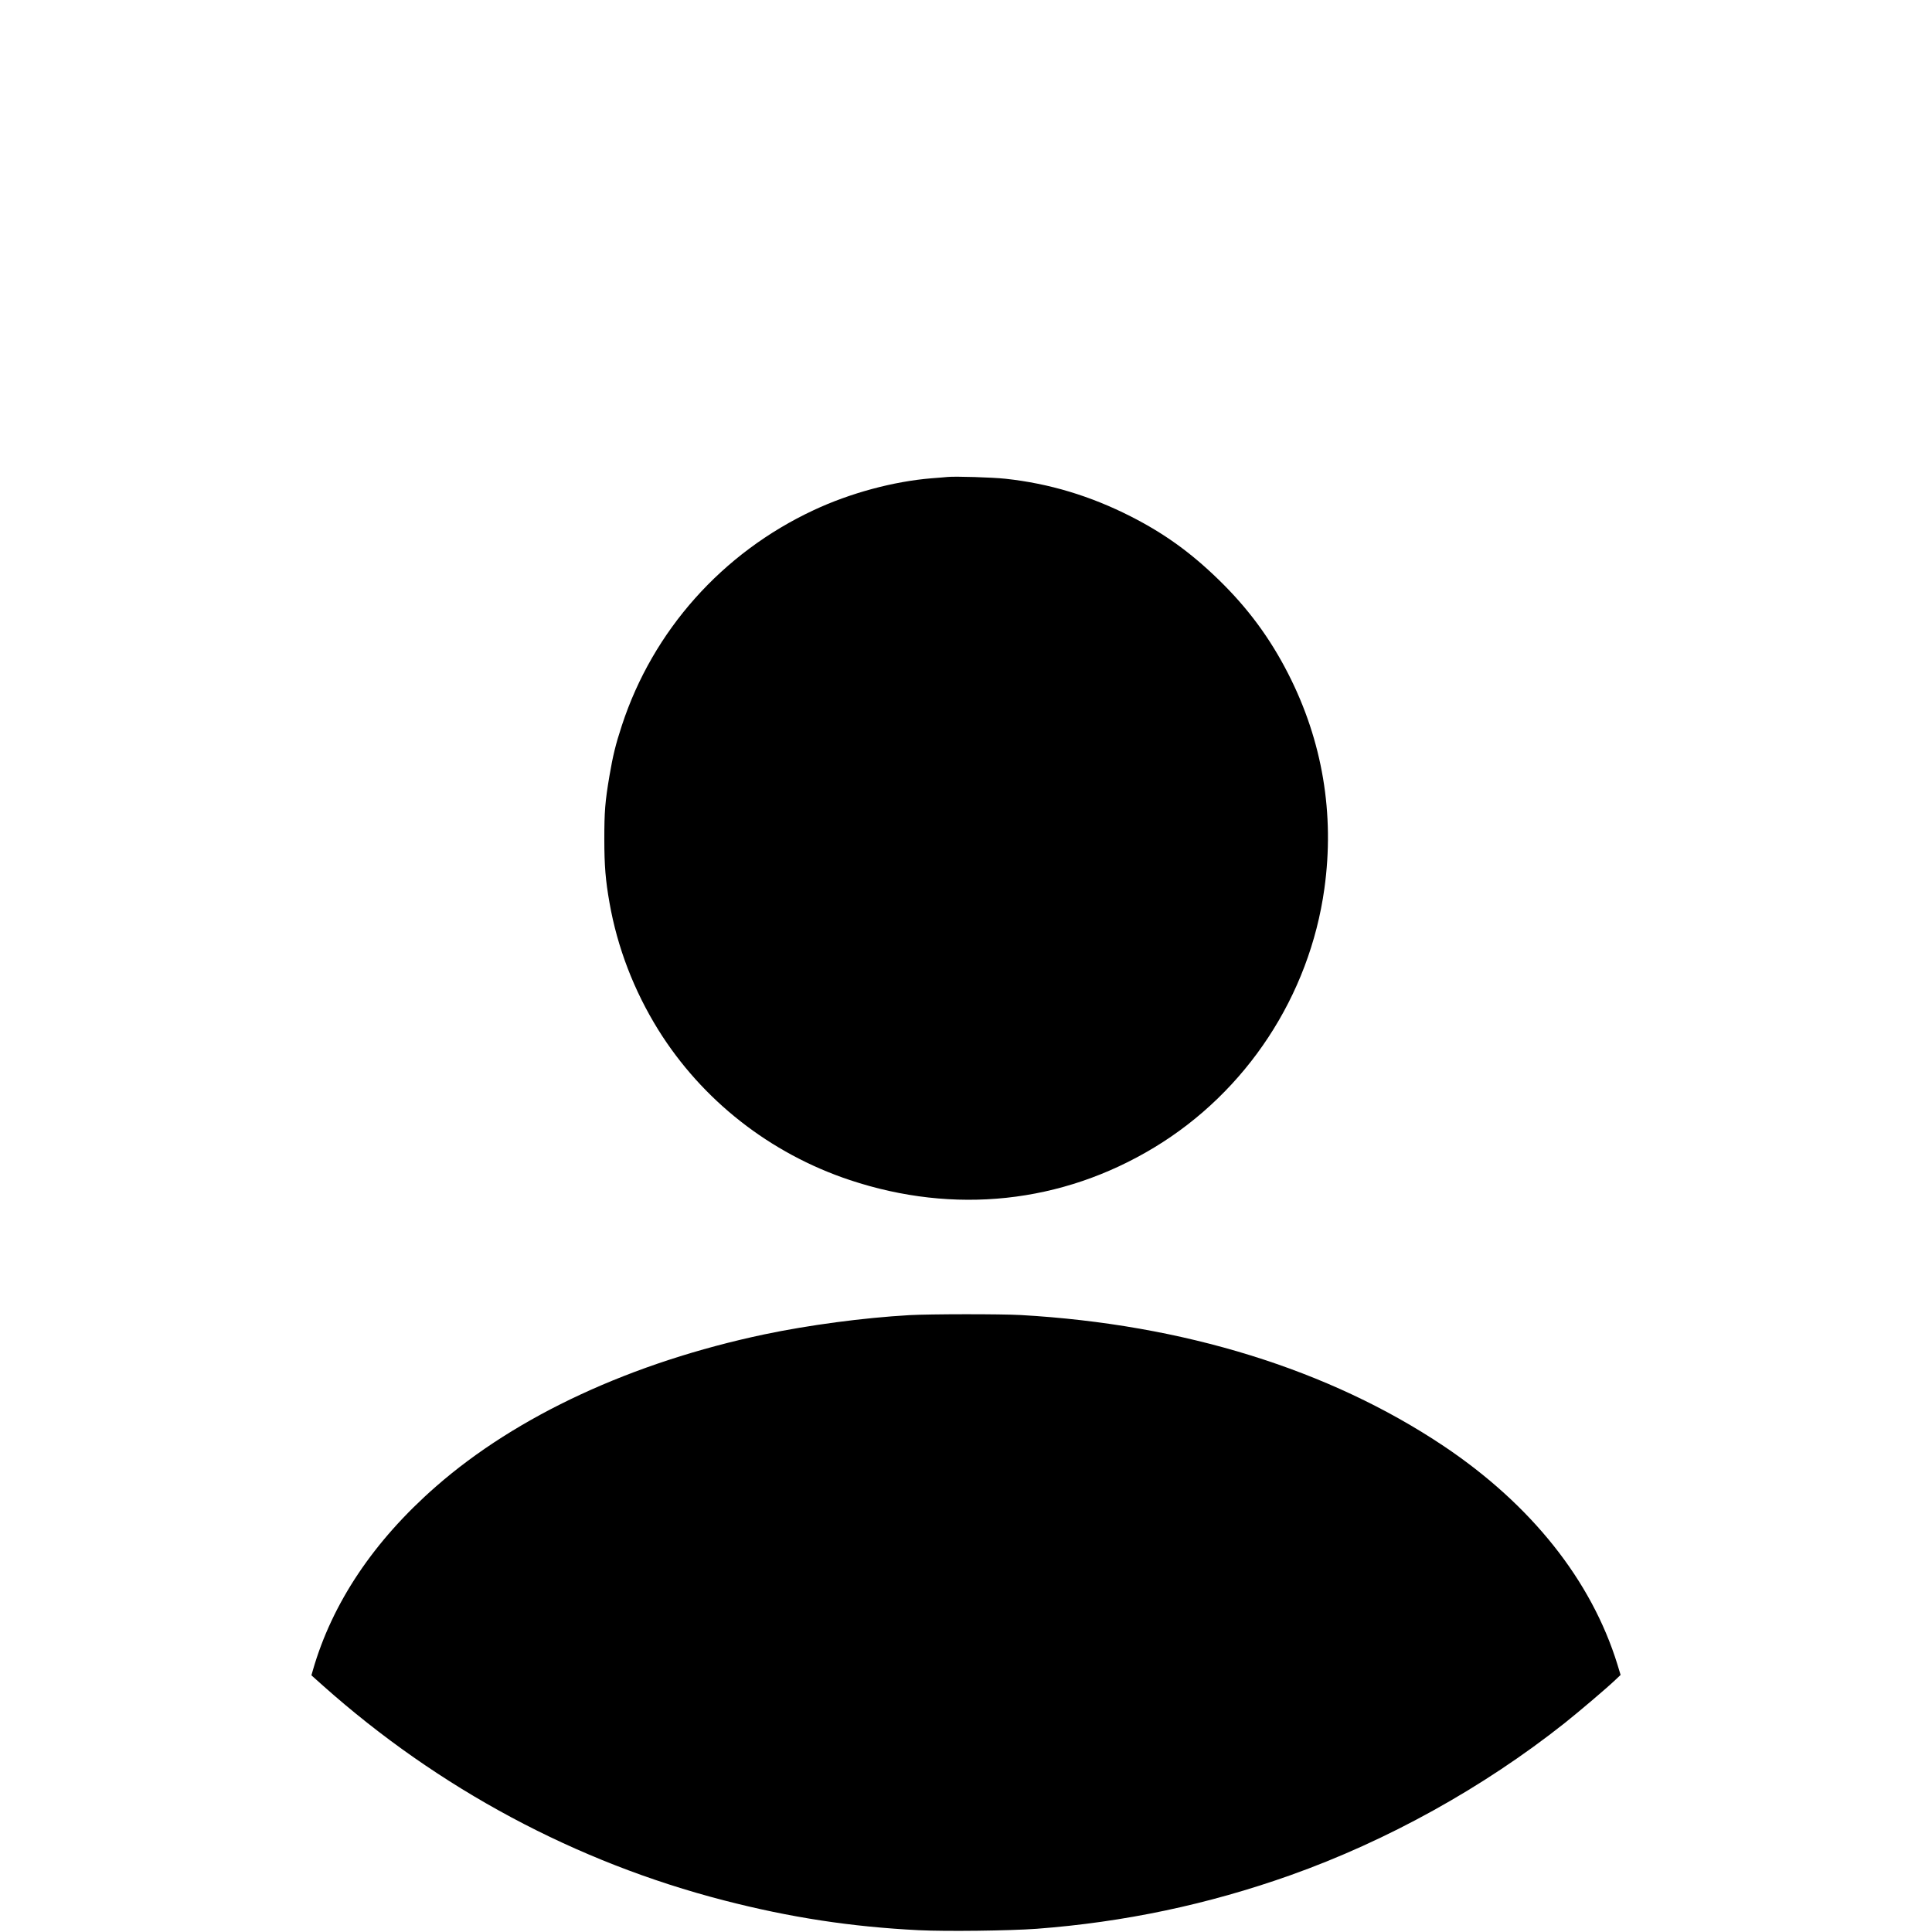 <?xml version="1.0" standalone="no"?>
<!DOCTYPE svg PUBLIC "-//W3C//DTD SVG 20010904//EN"
 "http://www.w3.org/TR/2001/REC-SVG-20010904/DTD/svg10.dtd">
<svg version="1.0" xmlns="http://www.w3.org/2000/svg"
 width="2048pt" height="2048pt" viewBox="0 0 2048 2048"
 preserveAspectRatio="xMidYMid meet">

<g transform="translate(0,2048) scale(0.1,-0.1)"
fill="#000000" stroke="none">
<path d="M10045 15424 c-22 -2 -98 -9 -170 -14 -404 -33 -864 -157 -1250 -338
-970 -453 -1704 -1277 -2033 -2282 -67 -204 -95 -321 -131 -531 -47 -276 -55
-382 -55 -674 0 -281 13 -438 55 -675 83 -473 259 -931 516 -1345 465 -747
1185 -1312 2031 -1594 1108 -369 2248 -247 3227 345 979 592 1646 1608 1804
2744 110 792 -20 1565 -382 2275 -194 381 -430 700 -739 1000 -296 288 -575
489 -928 669 -428 218 -867 351 -1332 401 -138 15 -531 27 -613 19z"/>
<path d="M9640 6539 c-489 -28 -1066 -105 -1538 -204 -1401 -296 -2622 -861
-3480 -1612 -660 -577 -1101 -1236 -1306 -1950 l-15 -52 122 -109 c1228 -1094
2684 -1873 4252 -2277 705 -182 1347 -280 2065 -316 288 -14 959 -6 1248 15
928 70 1815 257 2691 568 1027 365 2043 928 2905 1611 157 125 450 374 538
458 l57 54 -34 112 c-275 890 -913 1692 -1841 2314 -1214 812 -2759 1291
-4483 1389 -213 12 -967 11 -1181 -1z"/>
</g>
</svg>
